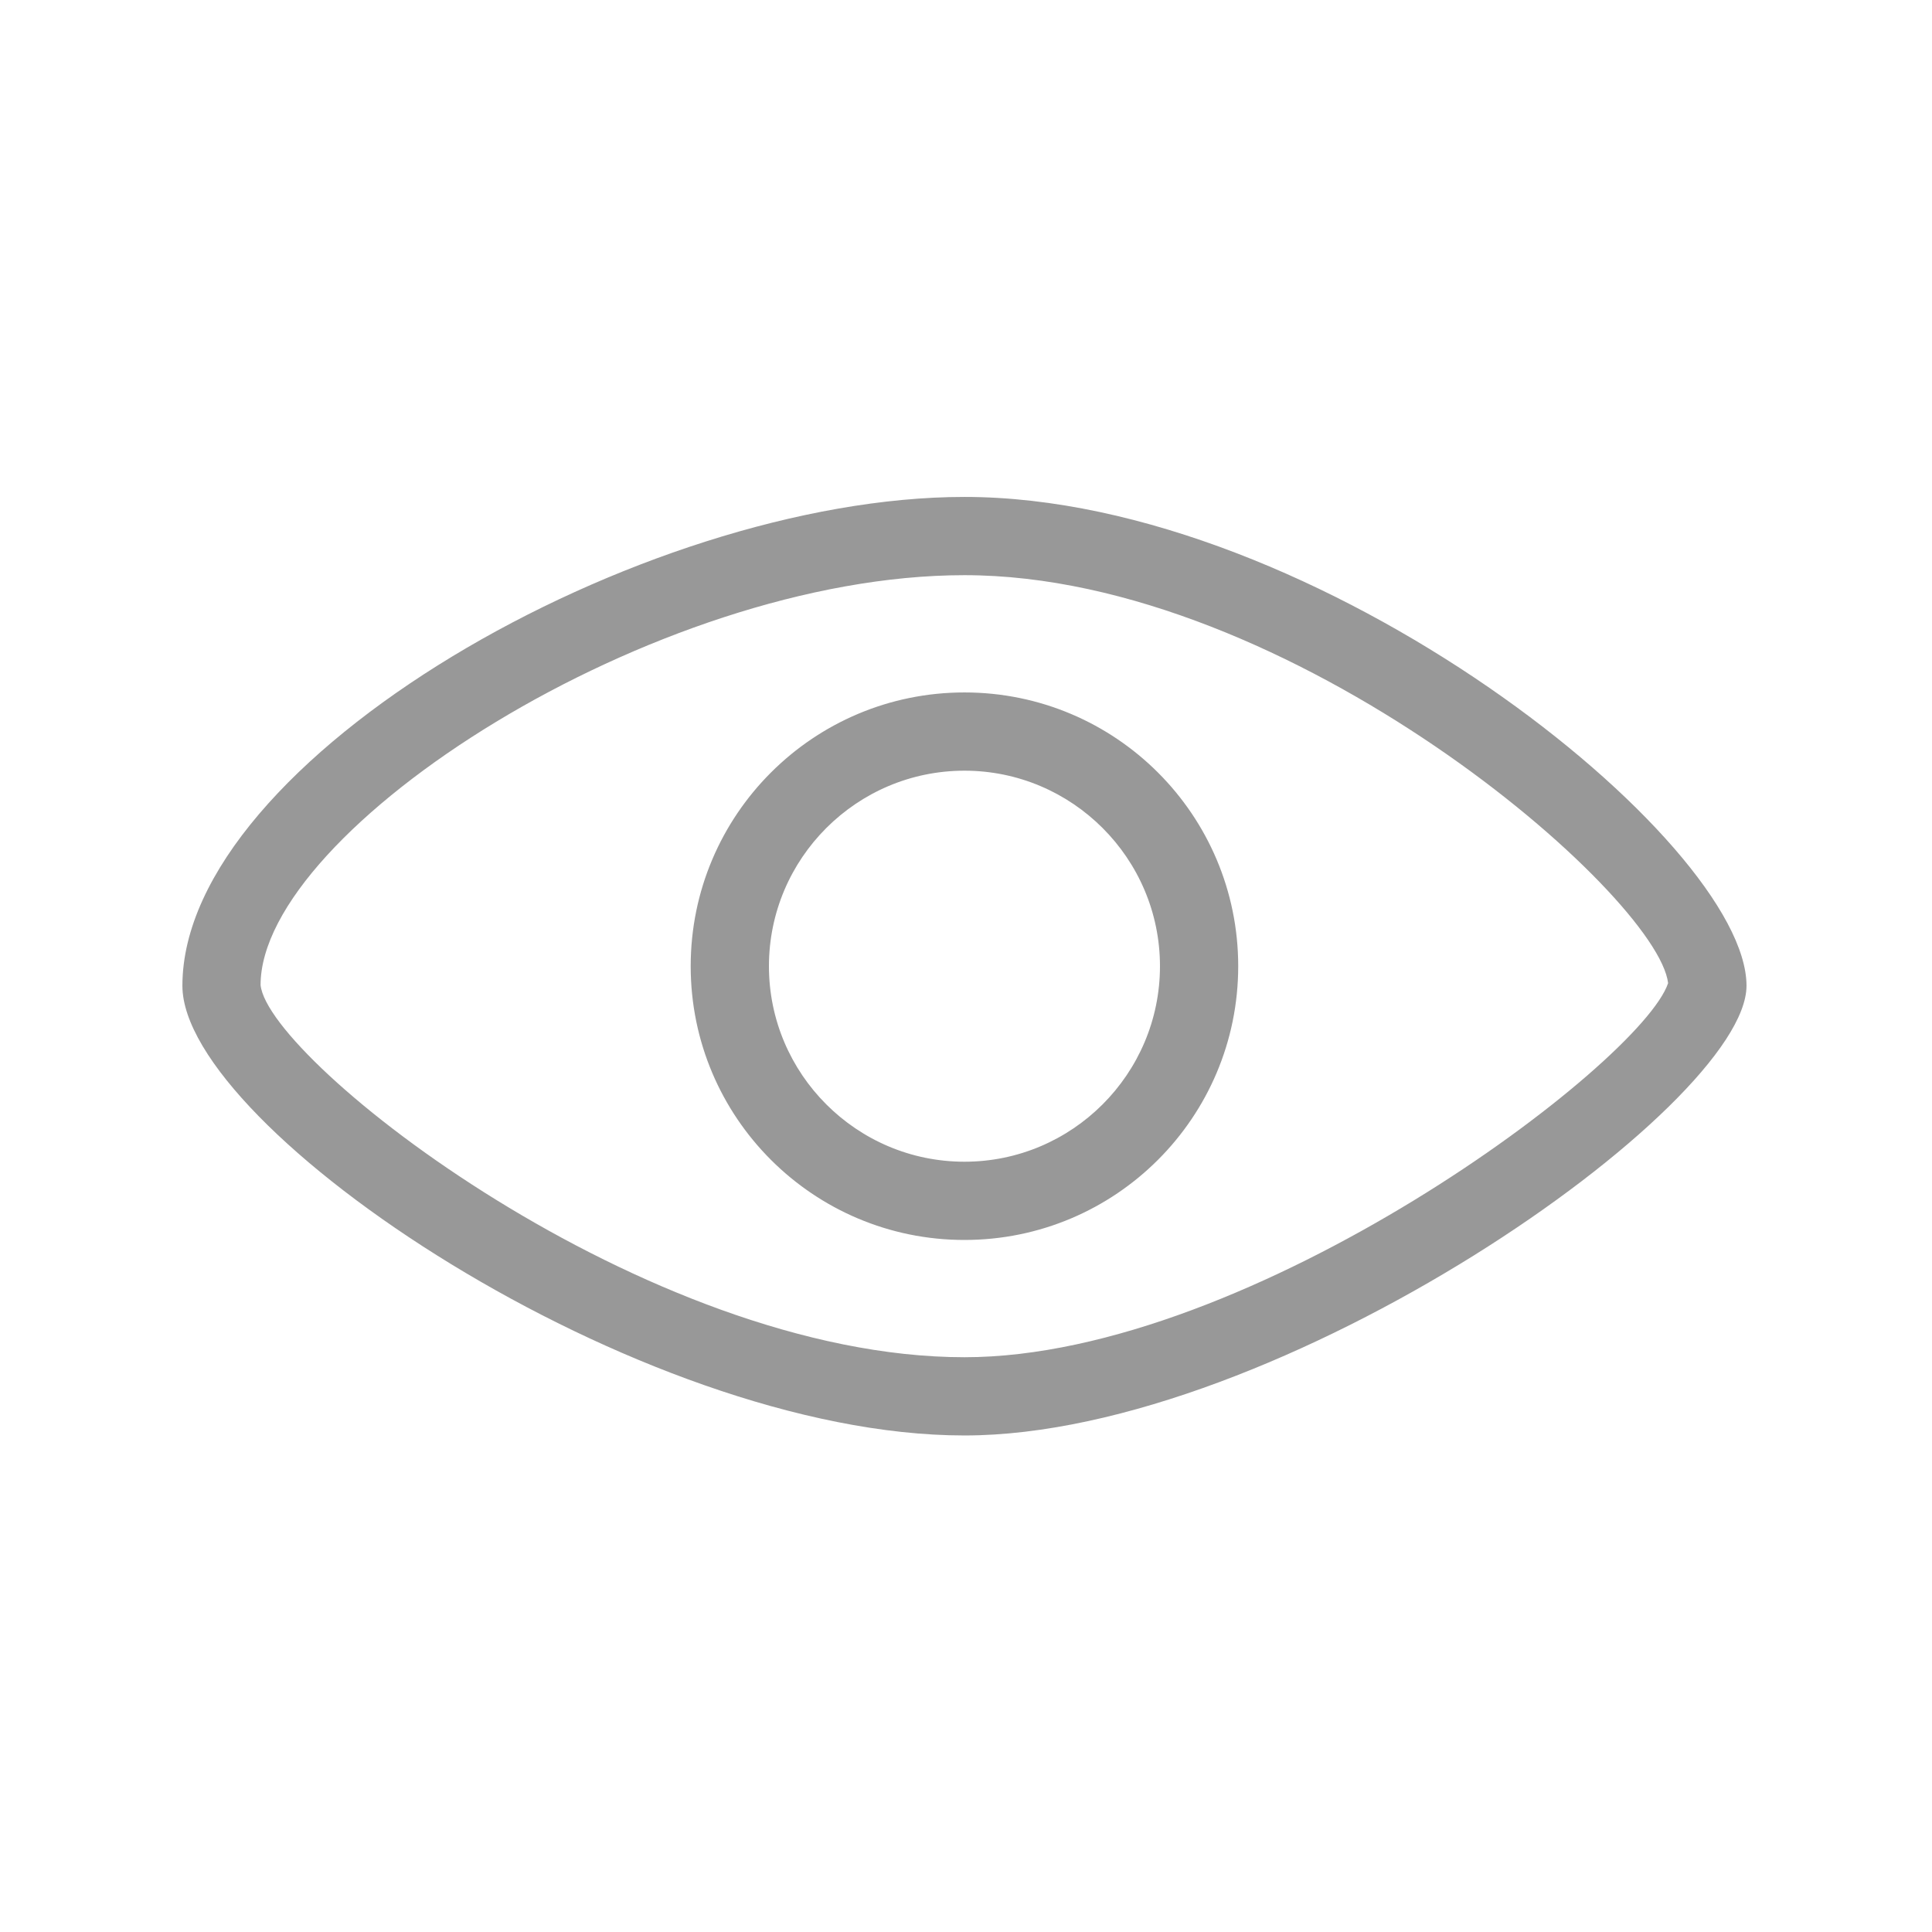 <?xml version="1.0" standalone="no"?><!DOCTYPE svg PUBLIC "-//W3C//DTD SVG 1.1//EN" "http://www.w3.org/Graphics/SVG/1.1/DTD/svg11.dtd"><svg width="200" height="200" viewBox="0 0 200 200" version="1.1" xmlns="http://www.w3.org/2000/svg" xmlns:xlink="http://www.w3.org/1999/xlink"><defs><style type="text/css"><![CDATA[
@font-face { font-family: ifont; src: url("//at.alicdn.com/t/font_1442373896_4754455.eot?#iefix") format("embedded-opentype"), url("//at.alicdn.com/t/font_1442373896_4754455.woff") format("woff"), url("//at.alicdn.com/t/font_1442373896_4754455.ttf") format("truetype"), url("//at.alicdn.com/t/font_1442373896_4754455.svg#ifont") format("svg"); }

]]></style></defs><g class="transform-group"><g transform="scale(0.195, 0.195)"><path d="M511.998 720.512c152.428 0 359.183-155.773 373.55-198.596-5.606-46.913-200.197-216.57-373.55-216.57-164.905 0-373.649 135.135-373.669 217.605C142.667 563.579 342.983 720.512 511.998 720.512M511.998 762.047C338.835 762.047 96.832 599.074 96.832 523.307c0-120.066 243.452-259.501 415.166-259.501 187.905 0 415.171 182.613 415.171 259.501C927.168 587.282 678.77 762.047 511.998 762.047L511.998 762.047 511.998 762.047 511.998 762.047zM511.998 762.047M511.998 616.721c57.209 0 103.795-46.587 103.795-103.795s-46.586-103.79-103.795-103.79S408.207 455.716 408.207 512.926 454.788 616.721 511.998 616.721M511.998 658.257c-80.272 0-145.33-65.059-145.33-145.331 0-80.272 65.058-145.33 145.33-145.33 80.277 0 145.33 65.058 145.33 145.33C657.327 593.197 592.274 658.257 511.998 658.257L511.998 658.257 511.998 658.257 511.998 658.257zM511.998 658.257" fill="#989898"></path></g></g></svg>